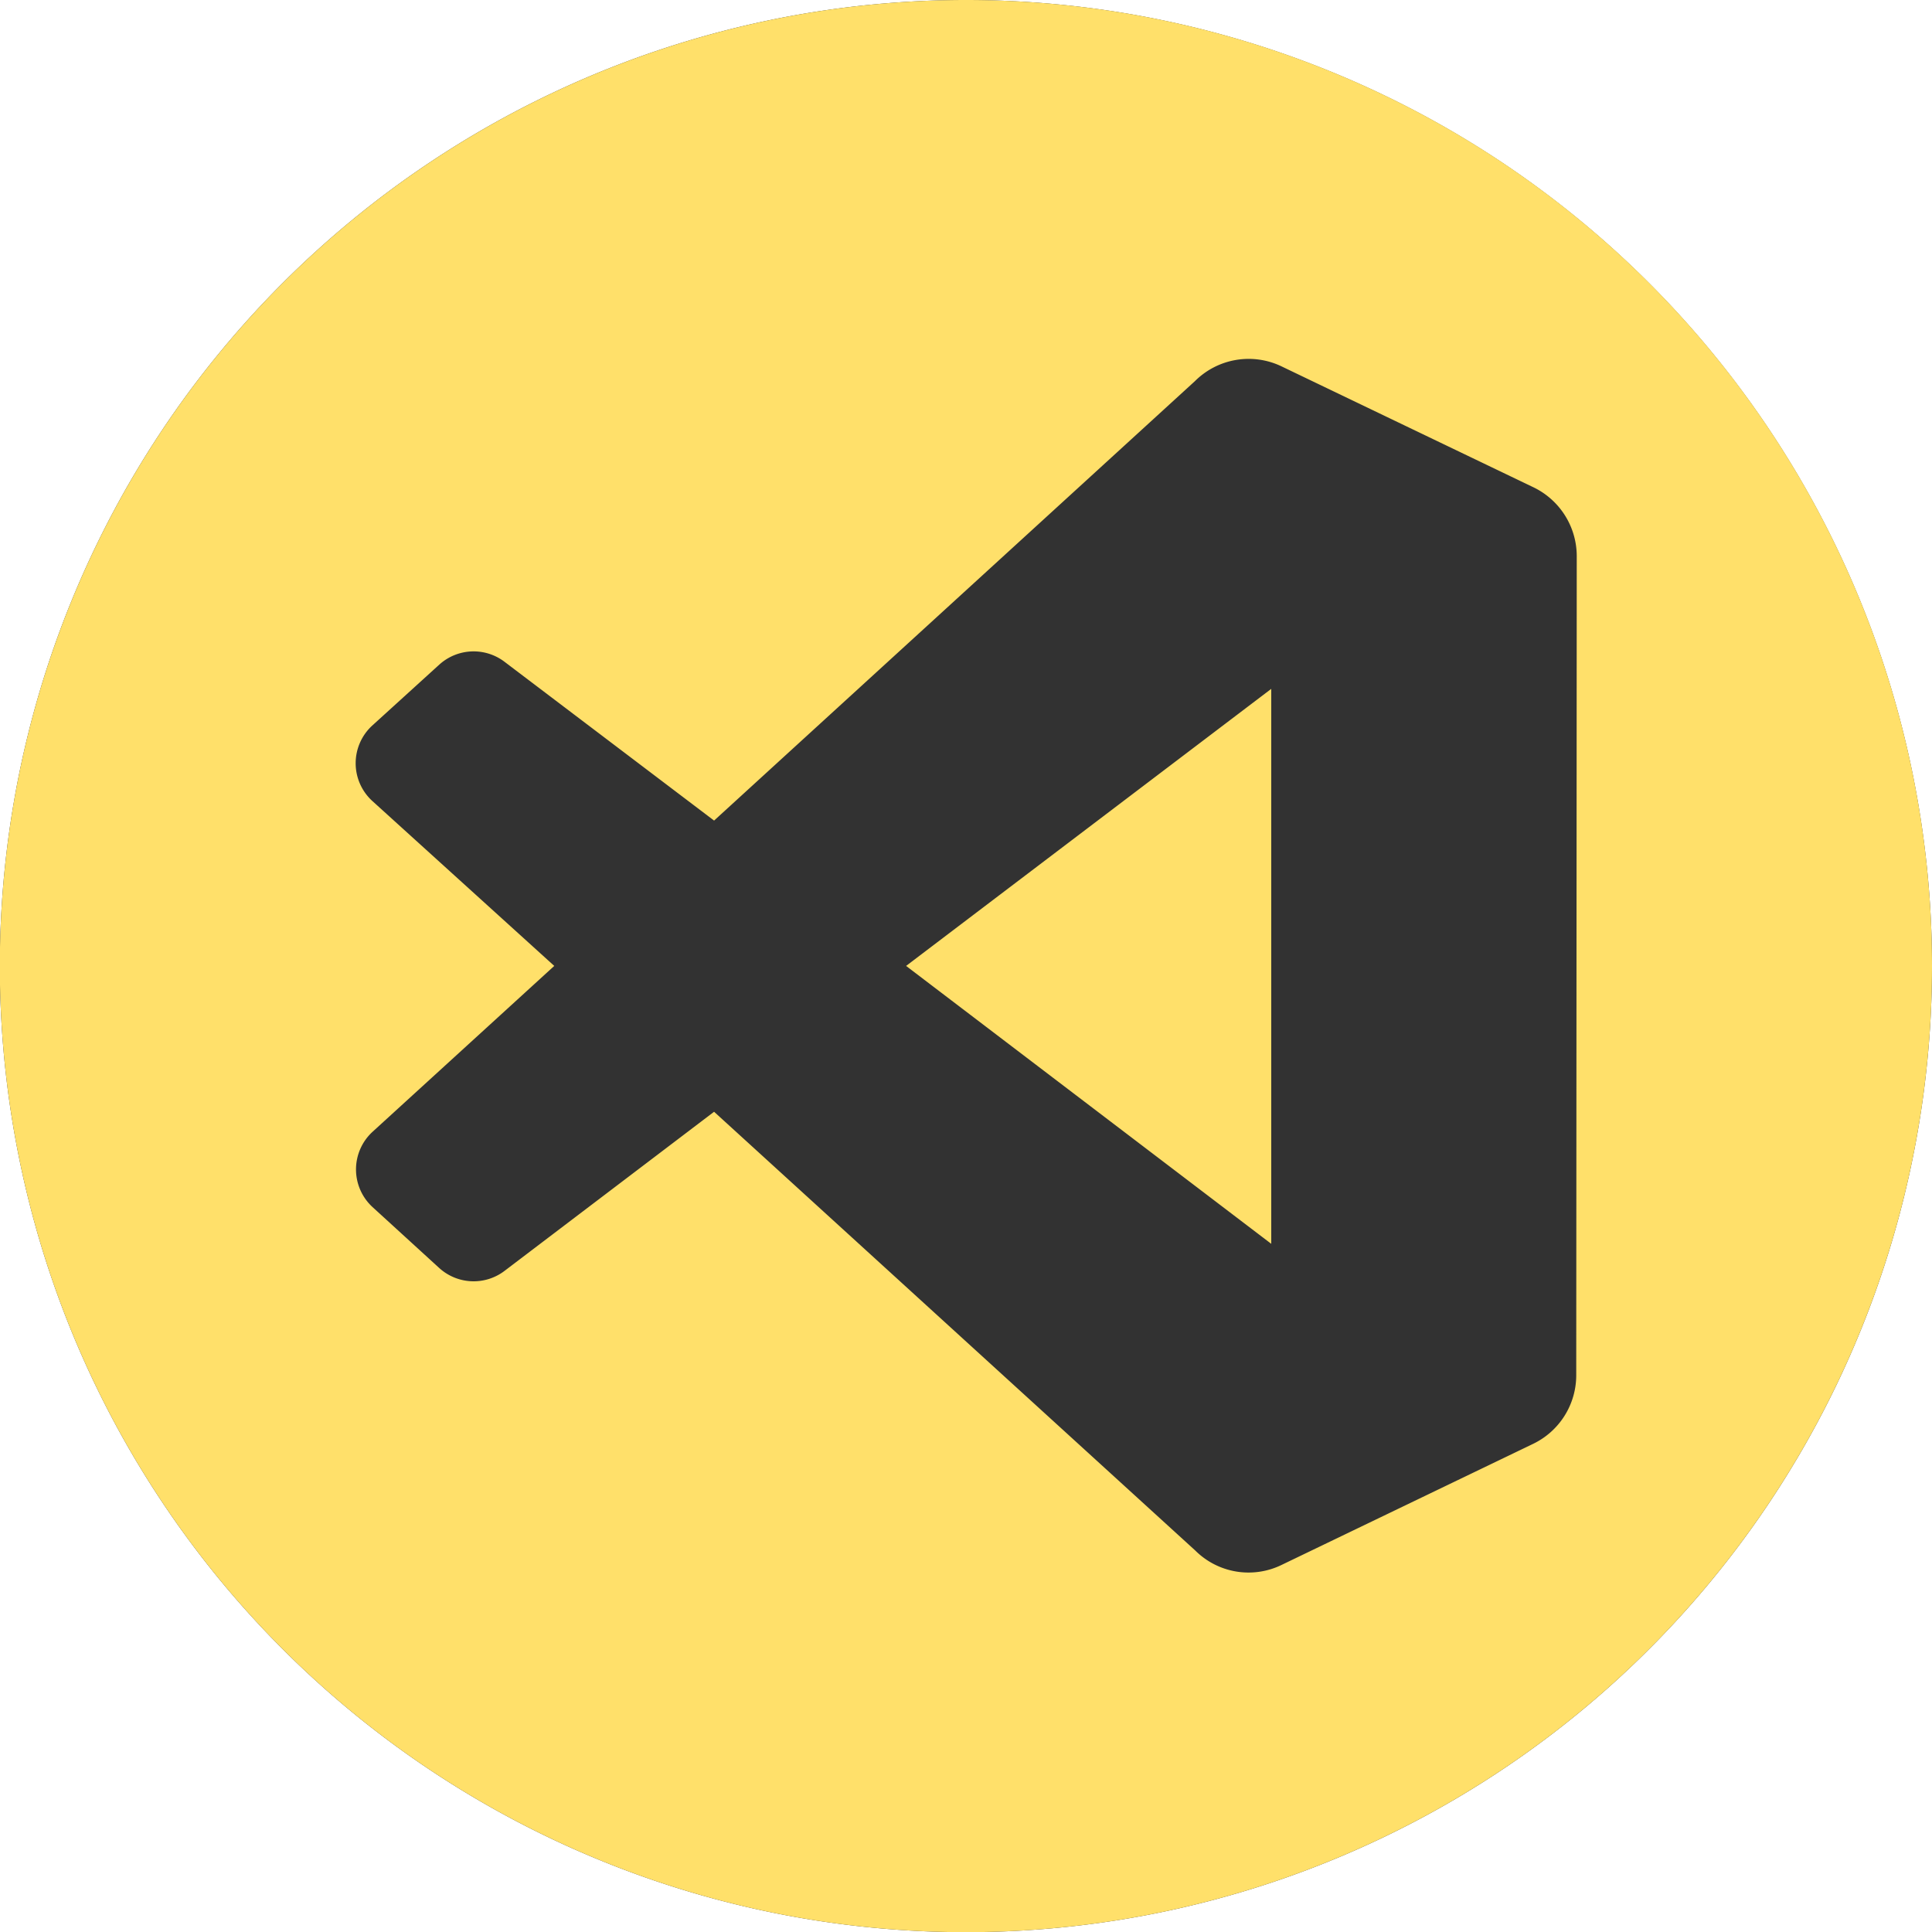 <svg xmlns="http://www.w3.org/2000/svg" viewBox="0 0 113.39 113.39"><defs><style>.cls-1{fill:#323232;}.cls-2{fill:#ffe06a;}</style></defs><g id="Layer_2" data-name="Layer 2"><g id="editing_icons_fill" data-name="editing icons fill"><path class="cls-1" d="M113.39,56.69A56.7,56.7,0,1,1,56.69,0,56.71,56.71,0,0,1,113.39,56.69Z"/><path class="cls-2" d="M53.18,56.69,74.61,73V40.43ZM56.69,0a56.7,56.7,0,1,0,56.7,56.69A56.69,56.69,0,0,0,56.69,0ZM92.51,80.74a4.47,4.47,0,0,1-2.53,4l-14.75,7.1A4.43,4.43,0,0,1,70.15,91L41.91,65.25l-12.3,9.34a3,3,0,0,1-3.82-.16l-3.93-3.59a3,3,0,0,1,0-4.41l10.67-9.74L21.84,47a3,3,0,0,1,0-4.41L25.79,39a3,3,0,0,1,3.82-.16l12.3,9.32L70.13,22.37a4.46,4.46,0,0,1,5.1-.86L90,28.6h0a4.49,4.49,0,0,1,2.54,4ZM74.61,73V40.43L53.18,56.69ZM53.18,56.69,74.61,73V40.43Z"/></g></g></svg>